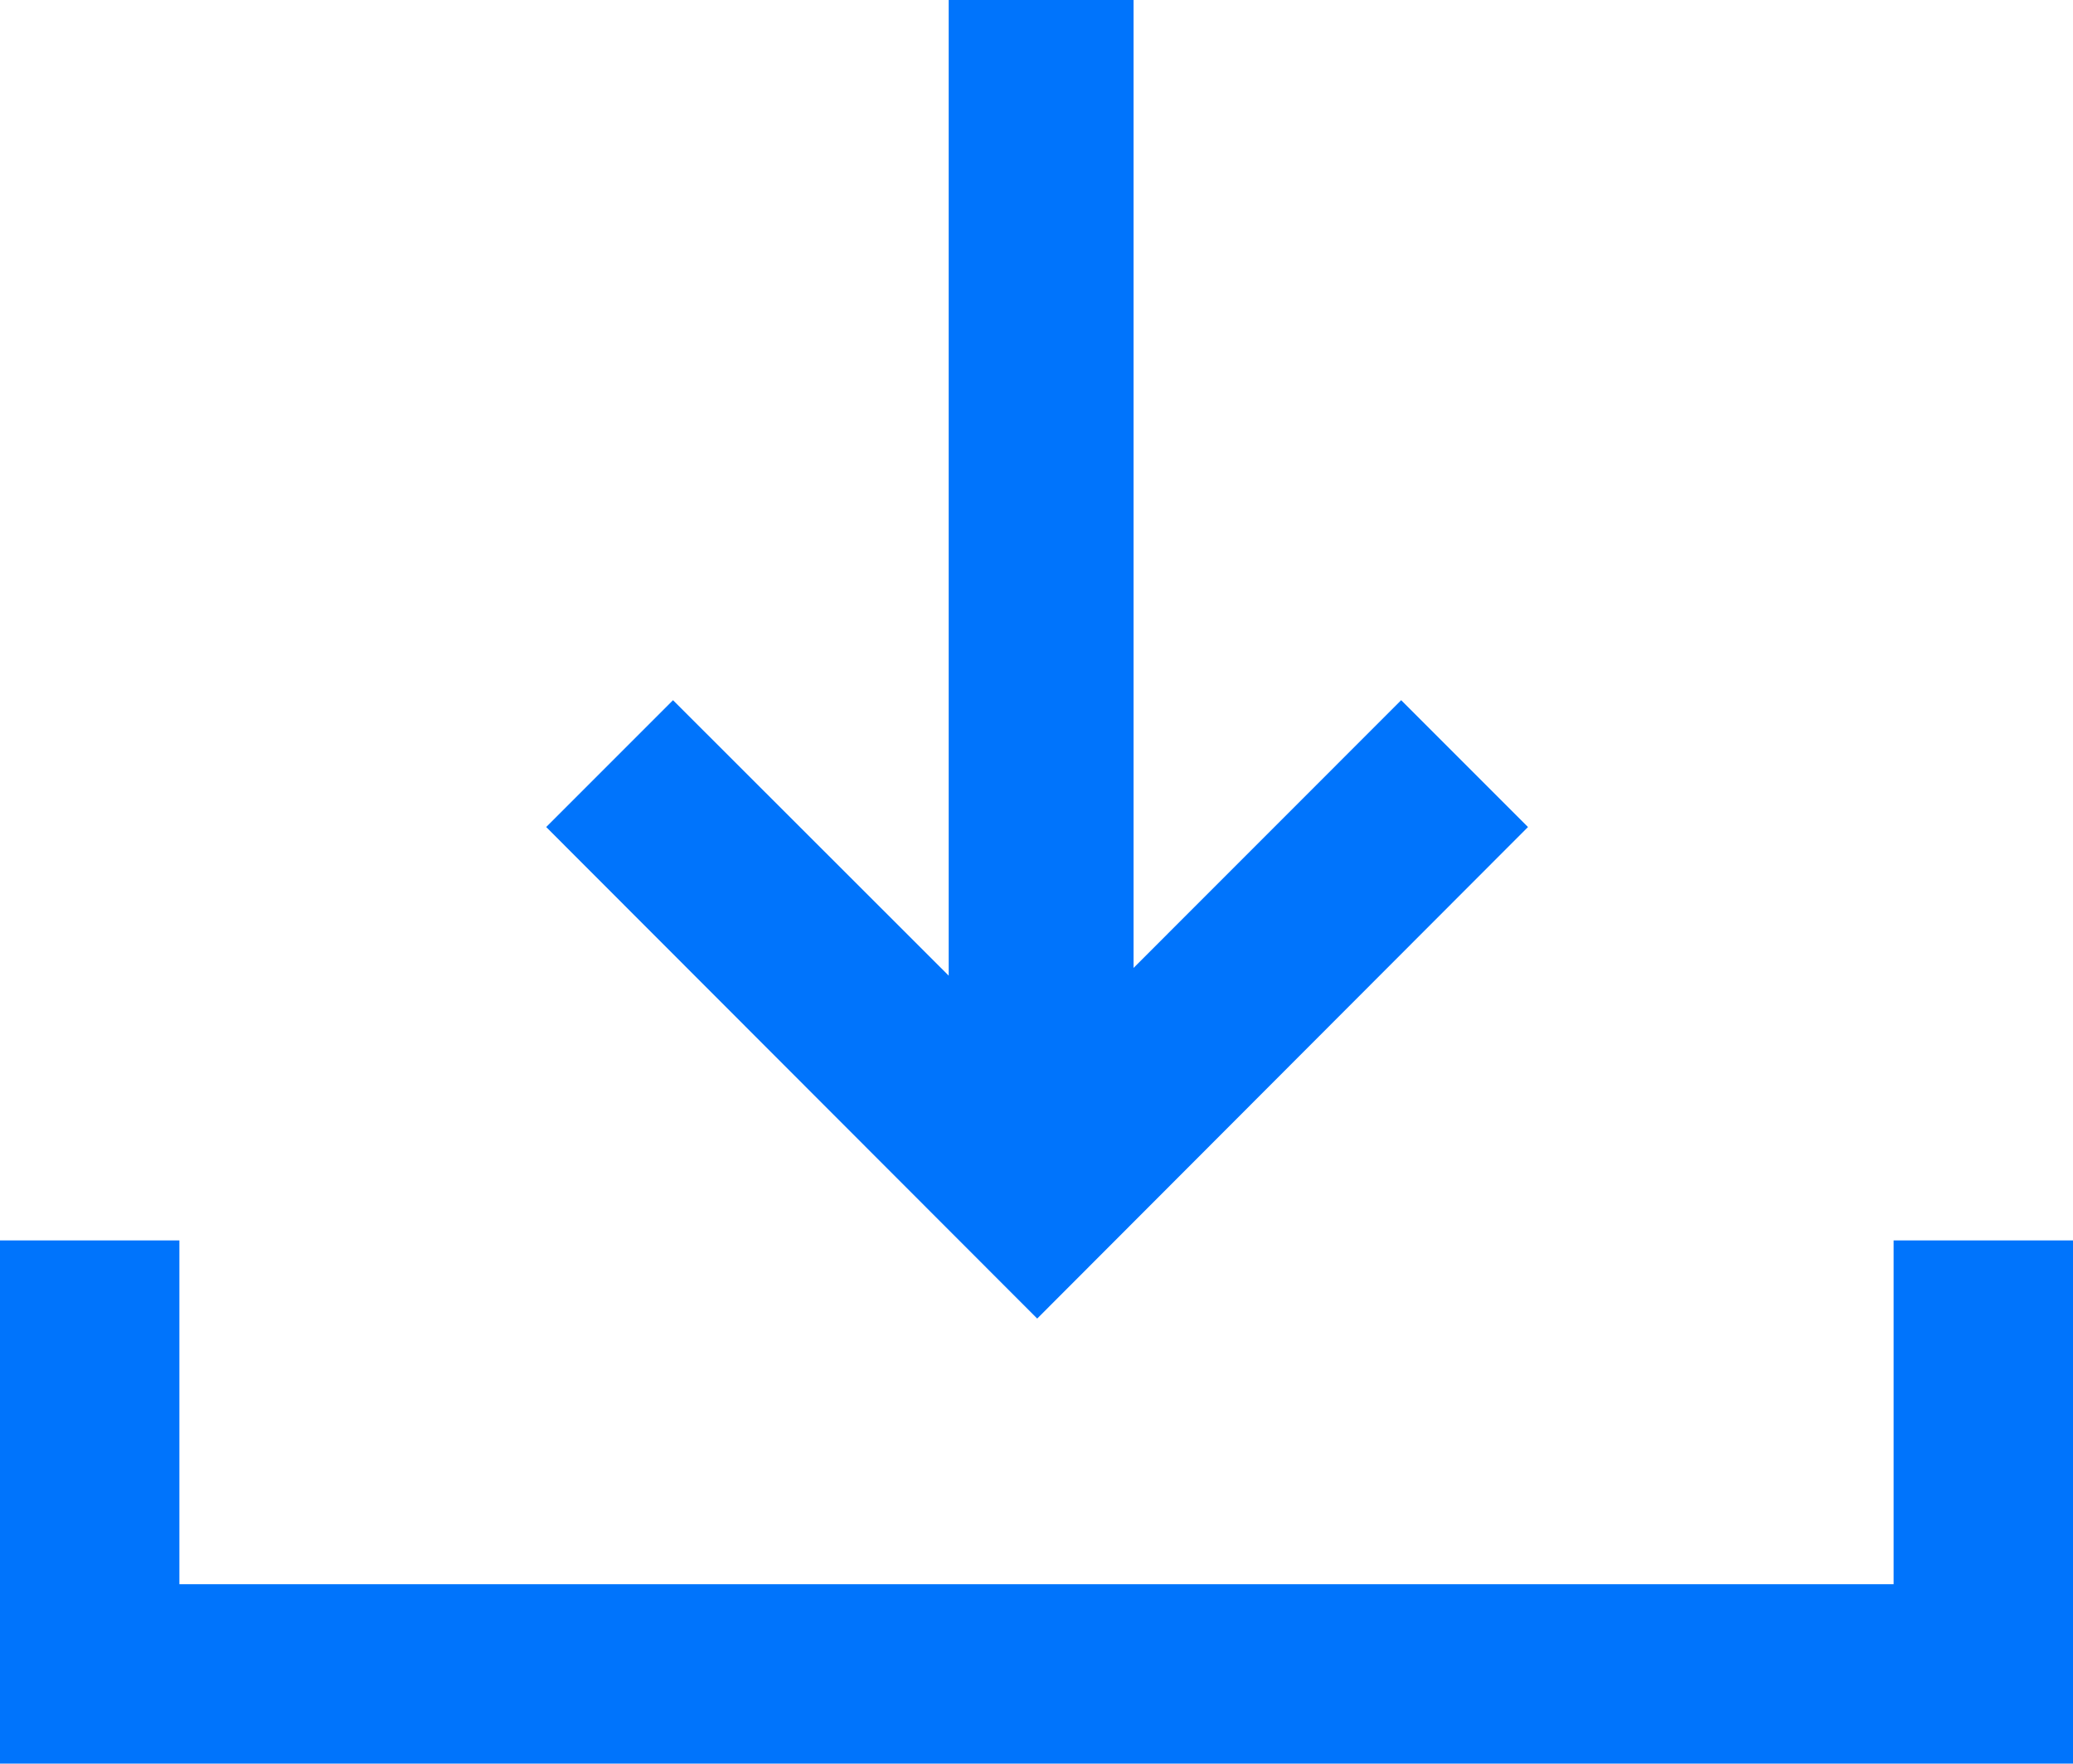 <svg xmlns="http://www.w3.org/2000/svg" width="20.8" height="17.693" viewBox="0 0 20.8 17.693">
    <defs>
        <style>
            .cls-1{fill:#0074fc;stroke:#0074fc;stroke-miterlimit:10;stroke-width:.8px}
        </style>
    </defs>
    <g id="icon_Download_bl" transform="translate(3.319 45.562)">
        <g id="그룹_3052" data-name="그룹 3052">
            <path id="패스_1687" data-name="패스 1687" class="cls-1" d="m11.447-37.265-.707-.707-3.085 3.086v-10.276H6.6v10.353l-3.166-3.163-.707.707L7.088-32.9z"/>
            <path id="패스_1688" data-name="패스 1688" class="cls-1" d="M16.081-32.718v3.449h-18v-3.449h-1v4.449h20v-4.449z"/>
        </g>
    </g>
</svg>
